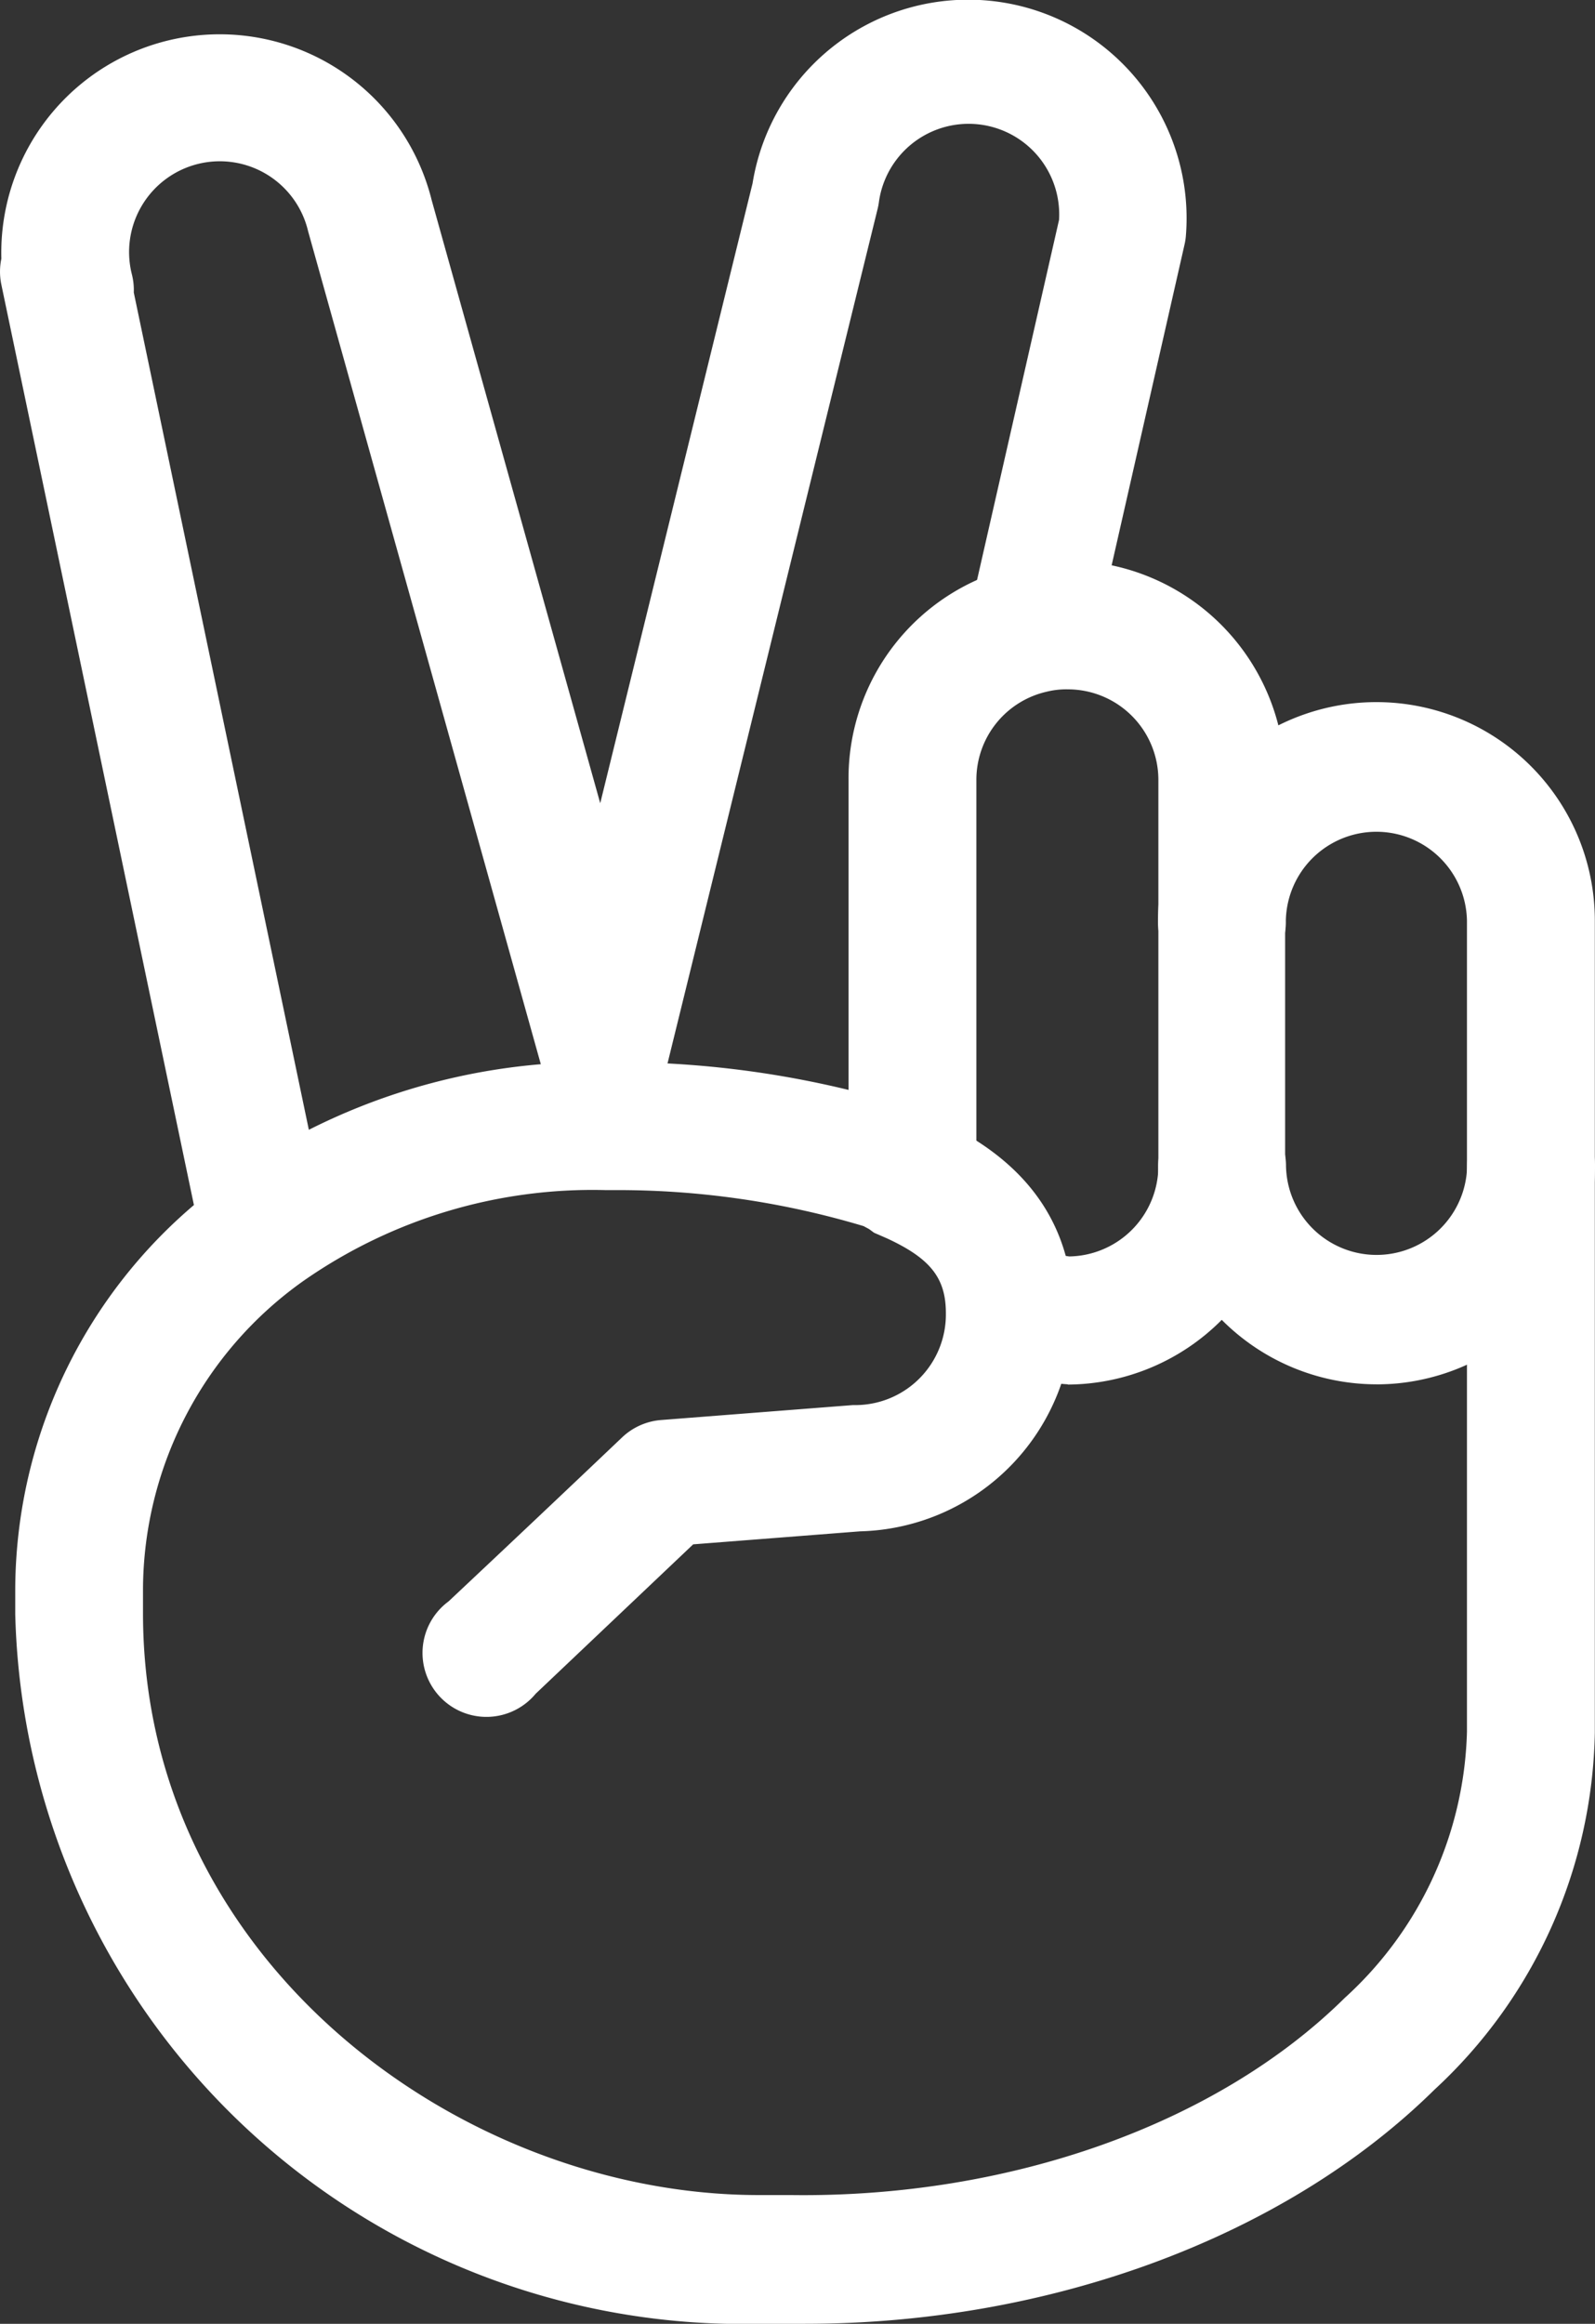 <svg xmlns="http://www.w3.org/2000/svg" width="47" height="68.446" viewBox="0 0 47 68.446">
  <rect x="0" y="0" width="47" height="68.446" fill="#333333" stroke="none"/>
  <g id="Grupo_2579" data-name="Grupo 2579" transform="translate(0)">
    <path id="Caminho_746" data-name="Caminho 746" d="M415.037,261.136a6.442,6.442,0,0,1-6.43-6.429,1.884,1.884,0,1,1,3.768,0,2.669,2.669,0,0,0,5.337,0,1.884,1.884,0,1,1,3.768,0,6.442,6.442,0,0,1-6.442,6.43Z" transform="translate(-374.48 -220.362)" fill="#fff"/>
    <path id="Caminho_747" data-name="Caminho 747" d="M227.835,111.859,221.92,83.6a1.871,1.871,0,0,1,0-.766A6.436,6.436,0,0,1,234.6,81.111l4.967,17.763,4.489-18.259a6.436,6.436,0,0,1,12.766,1.576,1.921,1.921,0,0,1-.031.2l-2.712,11.93-3.68-.829,2.688-11.8a2.669,2.669,0,0,0-5.306-.54,1.819,1.819,0,0,1-.044.232l-6.223,25.3a1.887,1.887,0,0,1-3.648.056l-6.907-24.713h0a2.673,2.673,0,1,0-5.193,1.269,1.869,1.869,0,0,1,.056.534l5.7,27.25Z" transform="translate(-221.88 -75.216)" fill="#fff"/>
    <path id="Caminho_748" data-name="Caminho 748" d="M365.148,189.823a11.065,11.065,0,0,1-1.883-.3l-.2-.031.722-3.7.22.044c.628.126,1.024.2,1.187.22h0a2.67,2.67,0,0,0,2.624-2.663V172.022a2.668,2.668,0,0,0-2.662-2.669,2.412,2.412,0,0,0-.628.069,2.661,2.661,0,0,0-2.073,2.6v11.748h-3.767V172.022a6.4,6.4,0,0,1,4.935-6.279,6.115,6.115,0,0,1,1.5-.182A6.442,6.442,0,0,1,371.553,172v11.4a6.442,6.442,0,0,1-6.4,6.43Z" transform="translate(-333.684 -149.049)" fill="#fff"/>
    <path id="Caminho_749" data-name="Caminho 749" d="M247.611,236.136h-1.369a21.447,21.447,0,0,1-21.913-20.9v-.754a14.919,14.919,0,0,1,6.235-12.055,18.608,18.608,0,0,1,11.158-3.453h.358a28.93,28.93,0,0,1,8.665,1.337l.214.1.2.107.4.176c2.581,1.193,3.9,3.058,3.943,5.563a6.442,6.442,0,0,1-6.279,6.537l-4.917.383-4.641,4.4h0a1.884,1.884,0,1,1-2.568-2.719q2.562-2.405,5.111-4.828a1.88,1.88,0,0,1,1.155-.515l5.651-.44h.113a2.669,2.669,0,0,0,2.625-2.712c0-1.042-.471-1.613-1.739-2.2l-.377-.164-.145-.107-.163-.088h0a25.218,25.218,0,0,0-7.265-1.061h-.346a14.879,14.879,0,0,0-8.923,2.694,11.182,11.182,0,0,0-4.7,9.022v.748c0,10.253,9.381,17.136,18.146,17.136h.942c6.436.088,12.558-2.085,16.325-5.808a10.973,10.973,0,0,0,3.6-7.836V194.806a2.669,2.669,0,0,0-5.337,0,1.884,1.884,0,1,1-3.767,0,6.436,6.436,0,1,1,12.872,0v23.917a14.666,14.666,0,0,1-4.728,10.518c-4.395,4.332-11.314,6.894-18.541,6.894Z" transform="translate(-223.88 -167.69)" fill="#fff"/>
  </g>
</svg>

